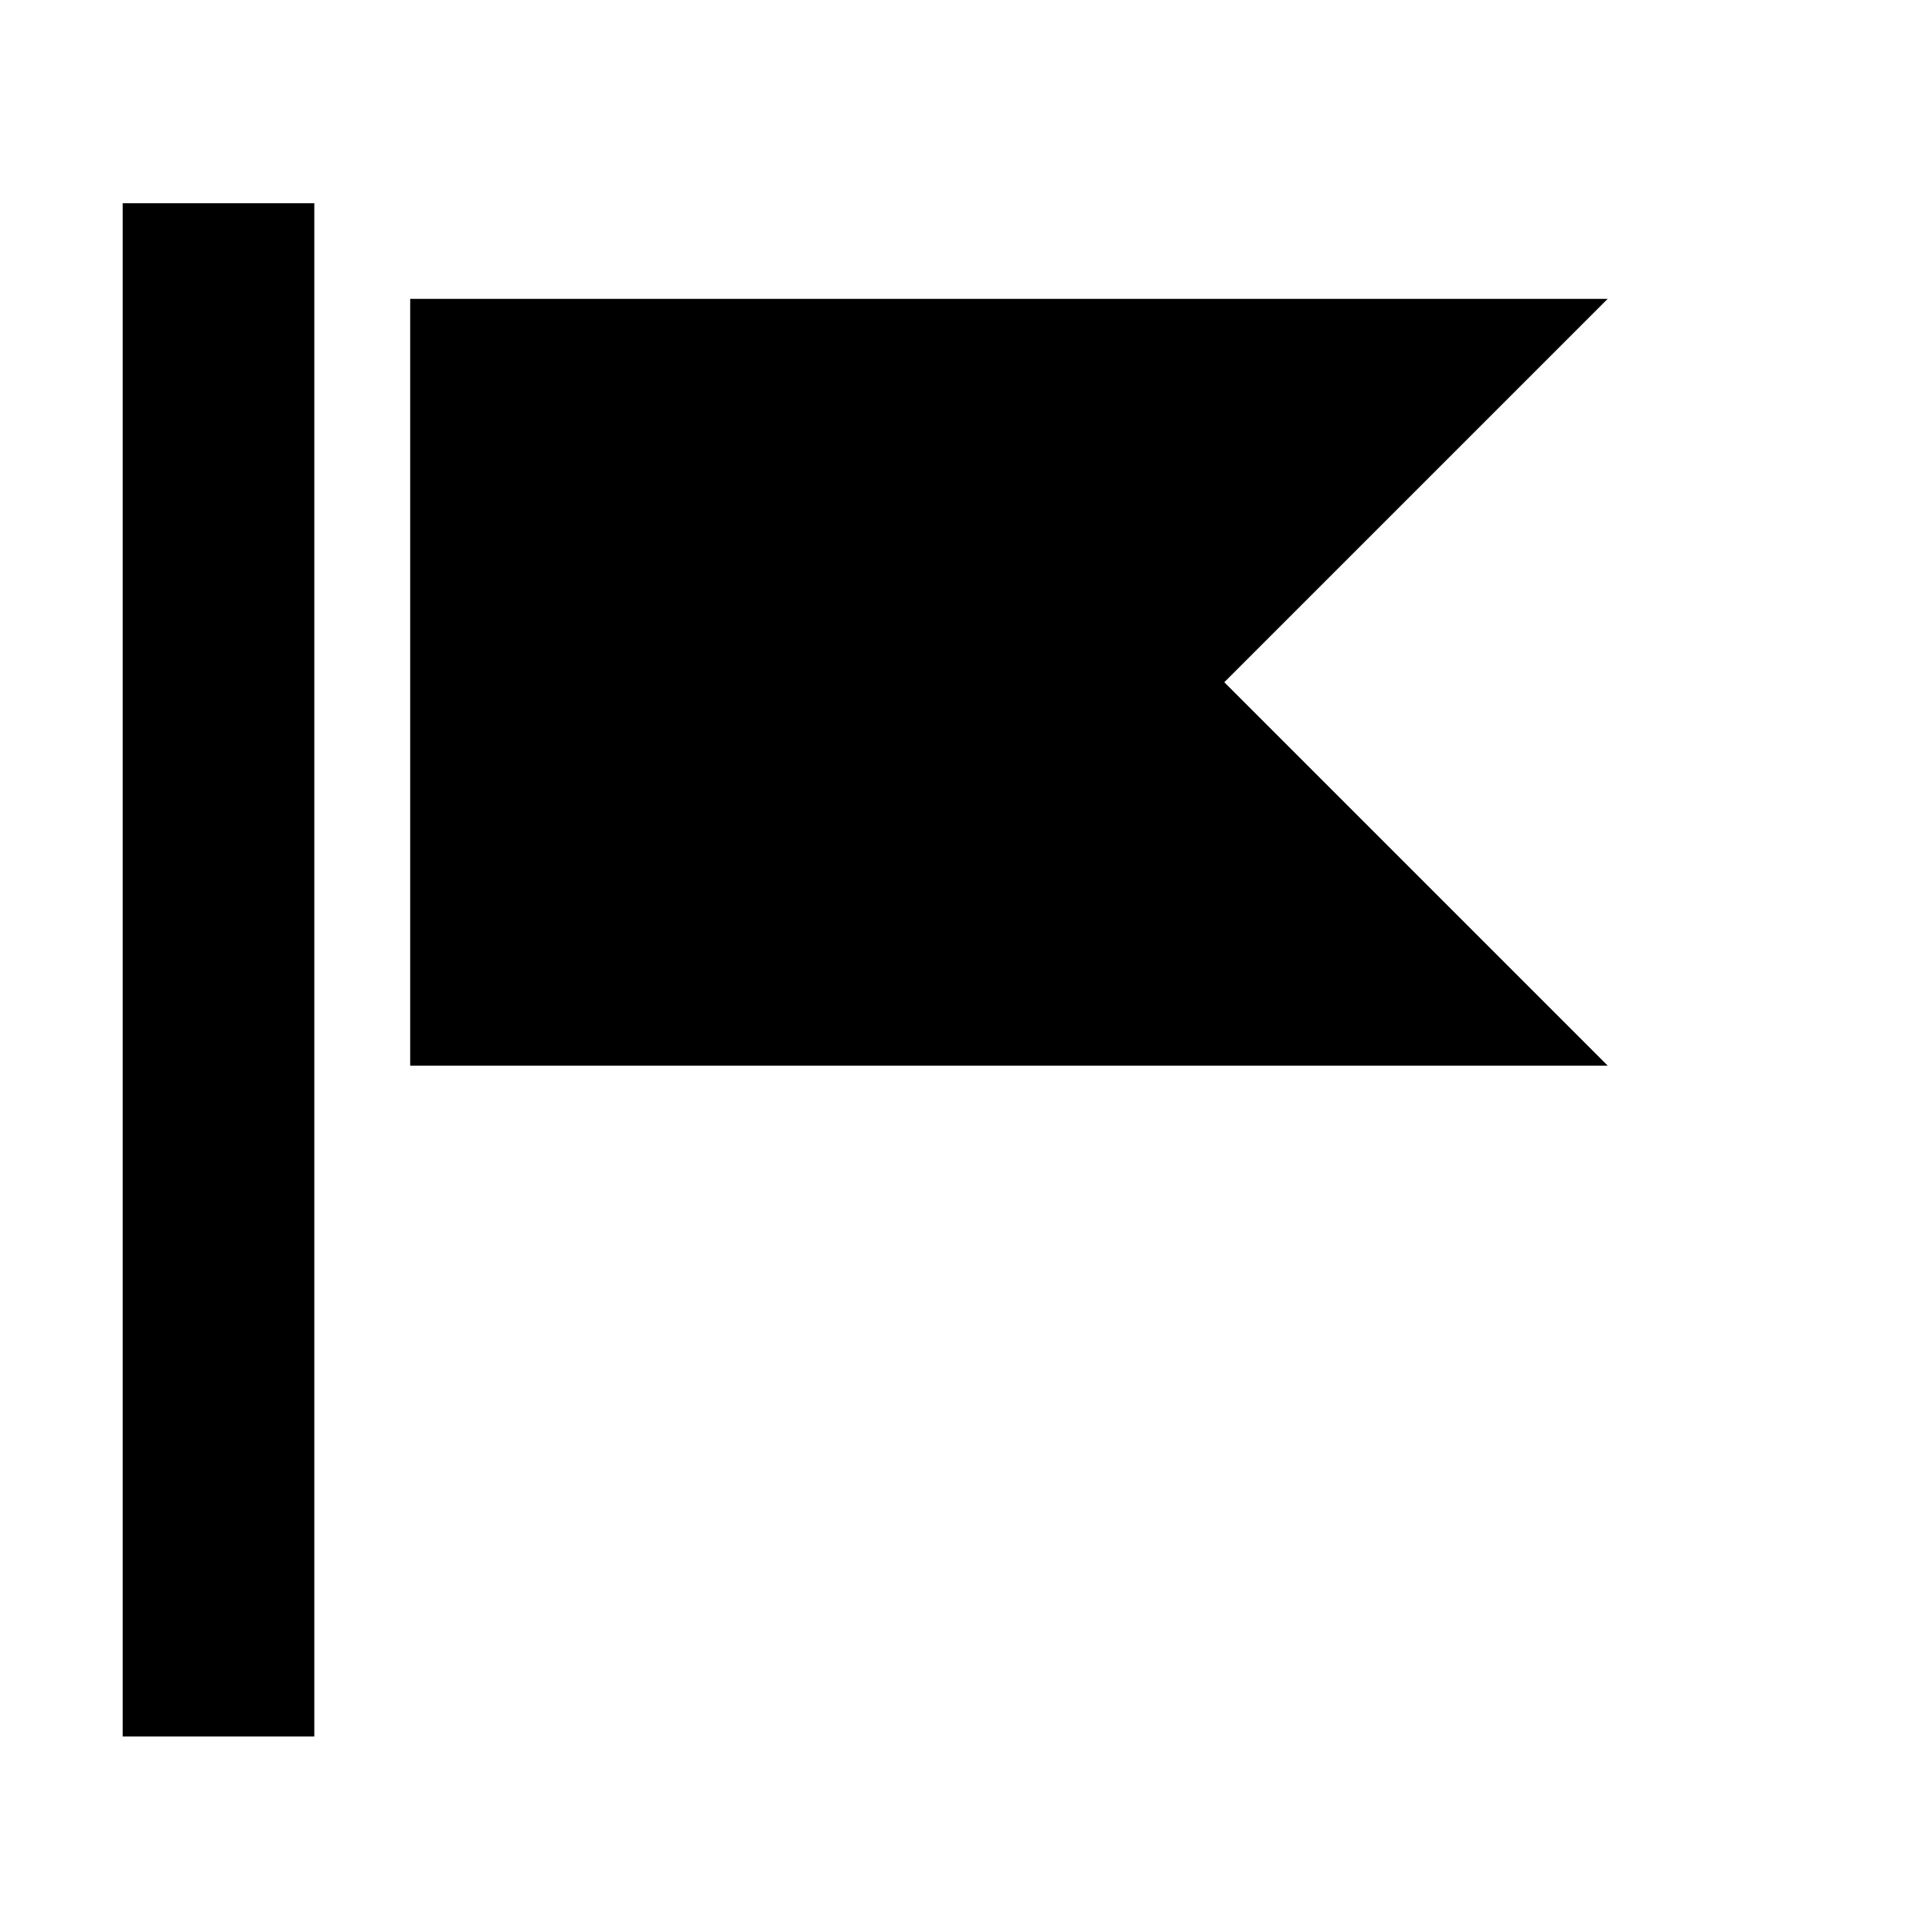 <svg xmlns="http://www.w3.org/2000/svg" aria-hidden="true" fill="currentColor" viewBox="0 0 16 16">
  <path d="M1.016 1.683h1.587v12.698H1.016V1.683zm2.381.793v6.349h9.917L10.139 5.65l3.175-3.175H3.397z"/>
</svg>
